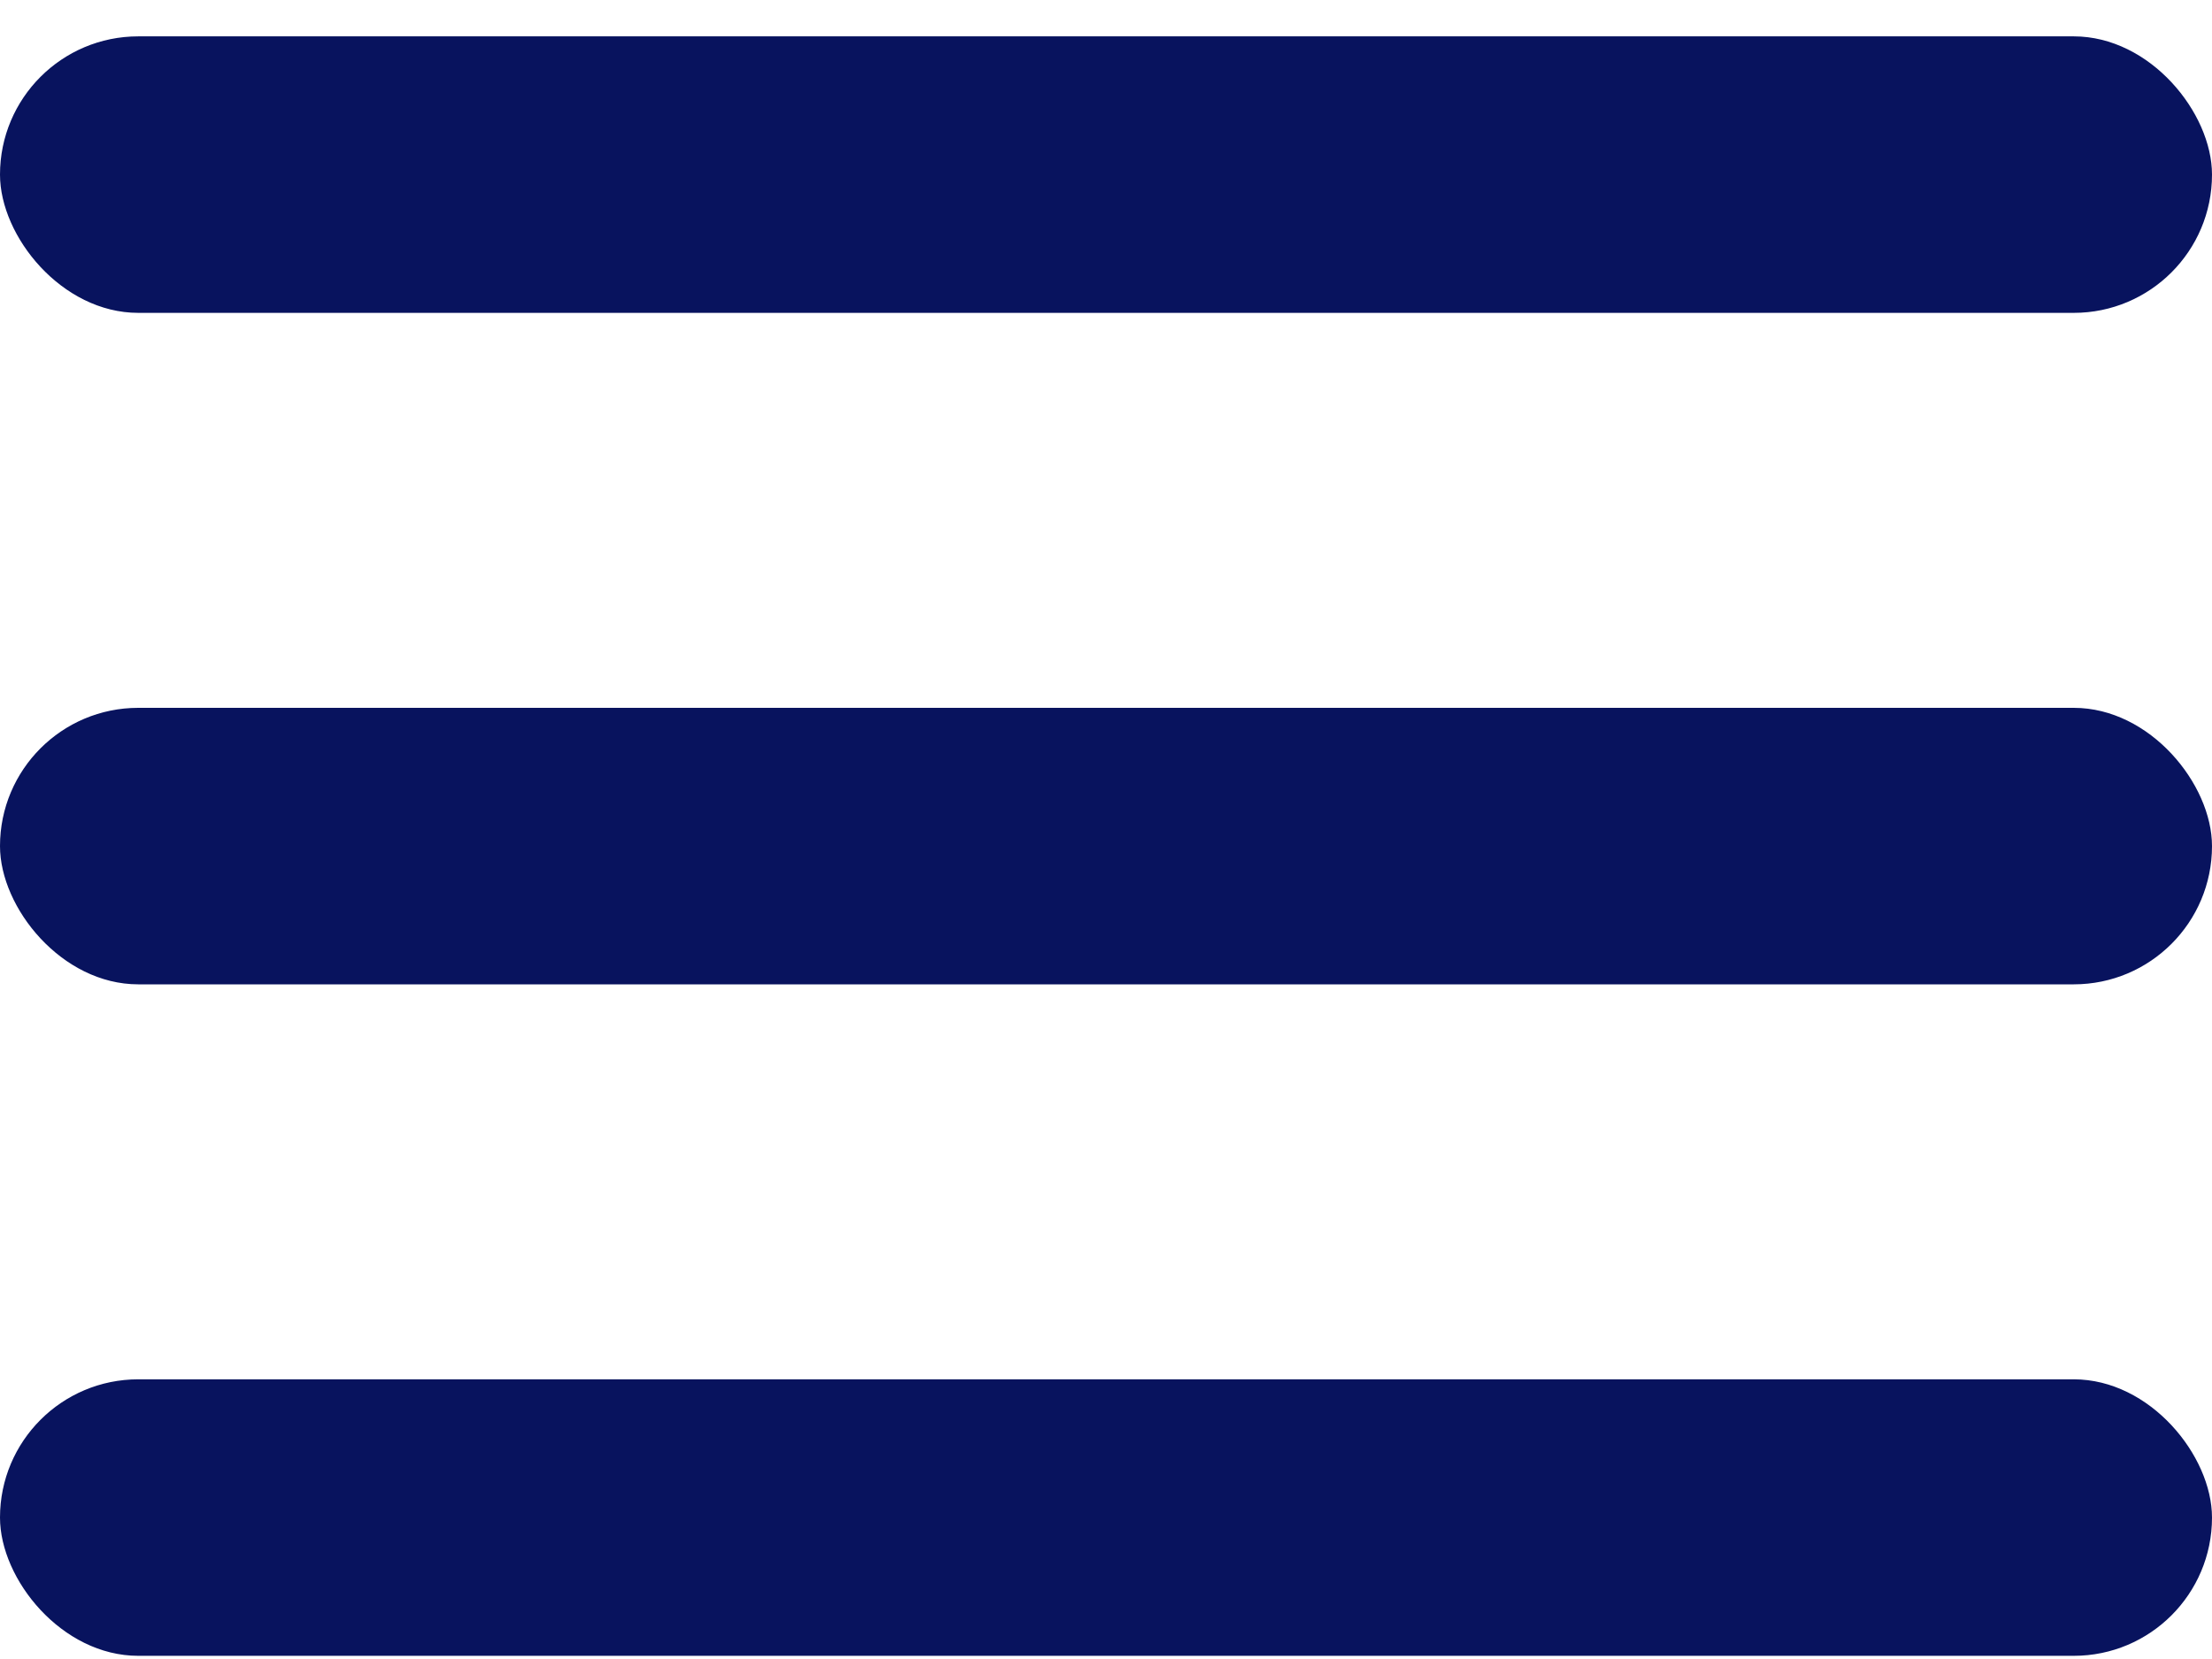 <svg width="16" height="12" viewBox="0 0 16 12" fill="none" xmlns="http://www.w3.org/2000/svg">
<rect y="0.263" width="16" height="2" rx="1" fill="#08135E"/>
<rect y="5.12" width="16" height="2" rx="1" fill="#08135E"/>
<rect y="9.977" width="16" height="2" rx="1" fill="#08135E"/>
</svg>

